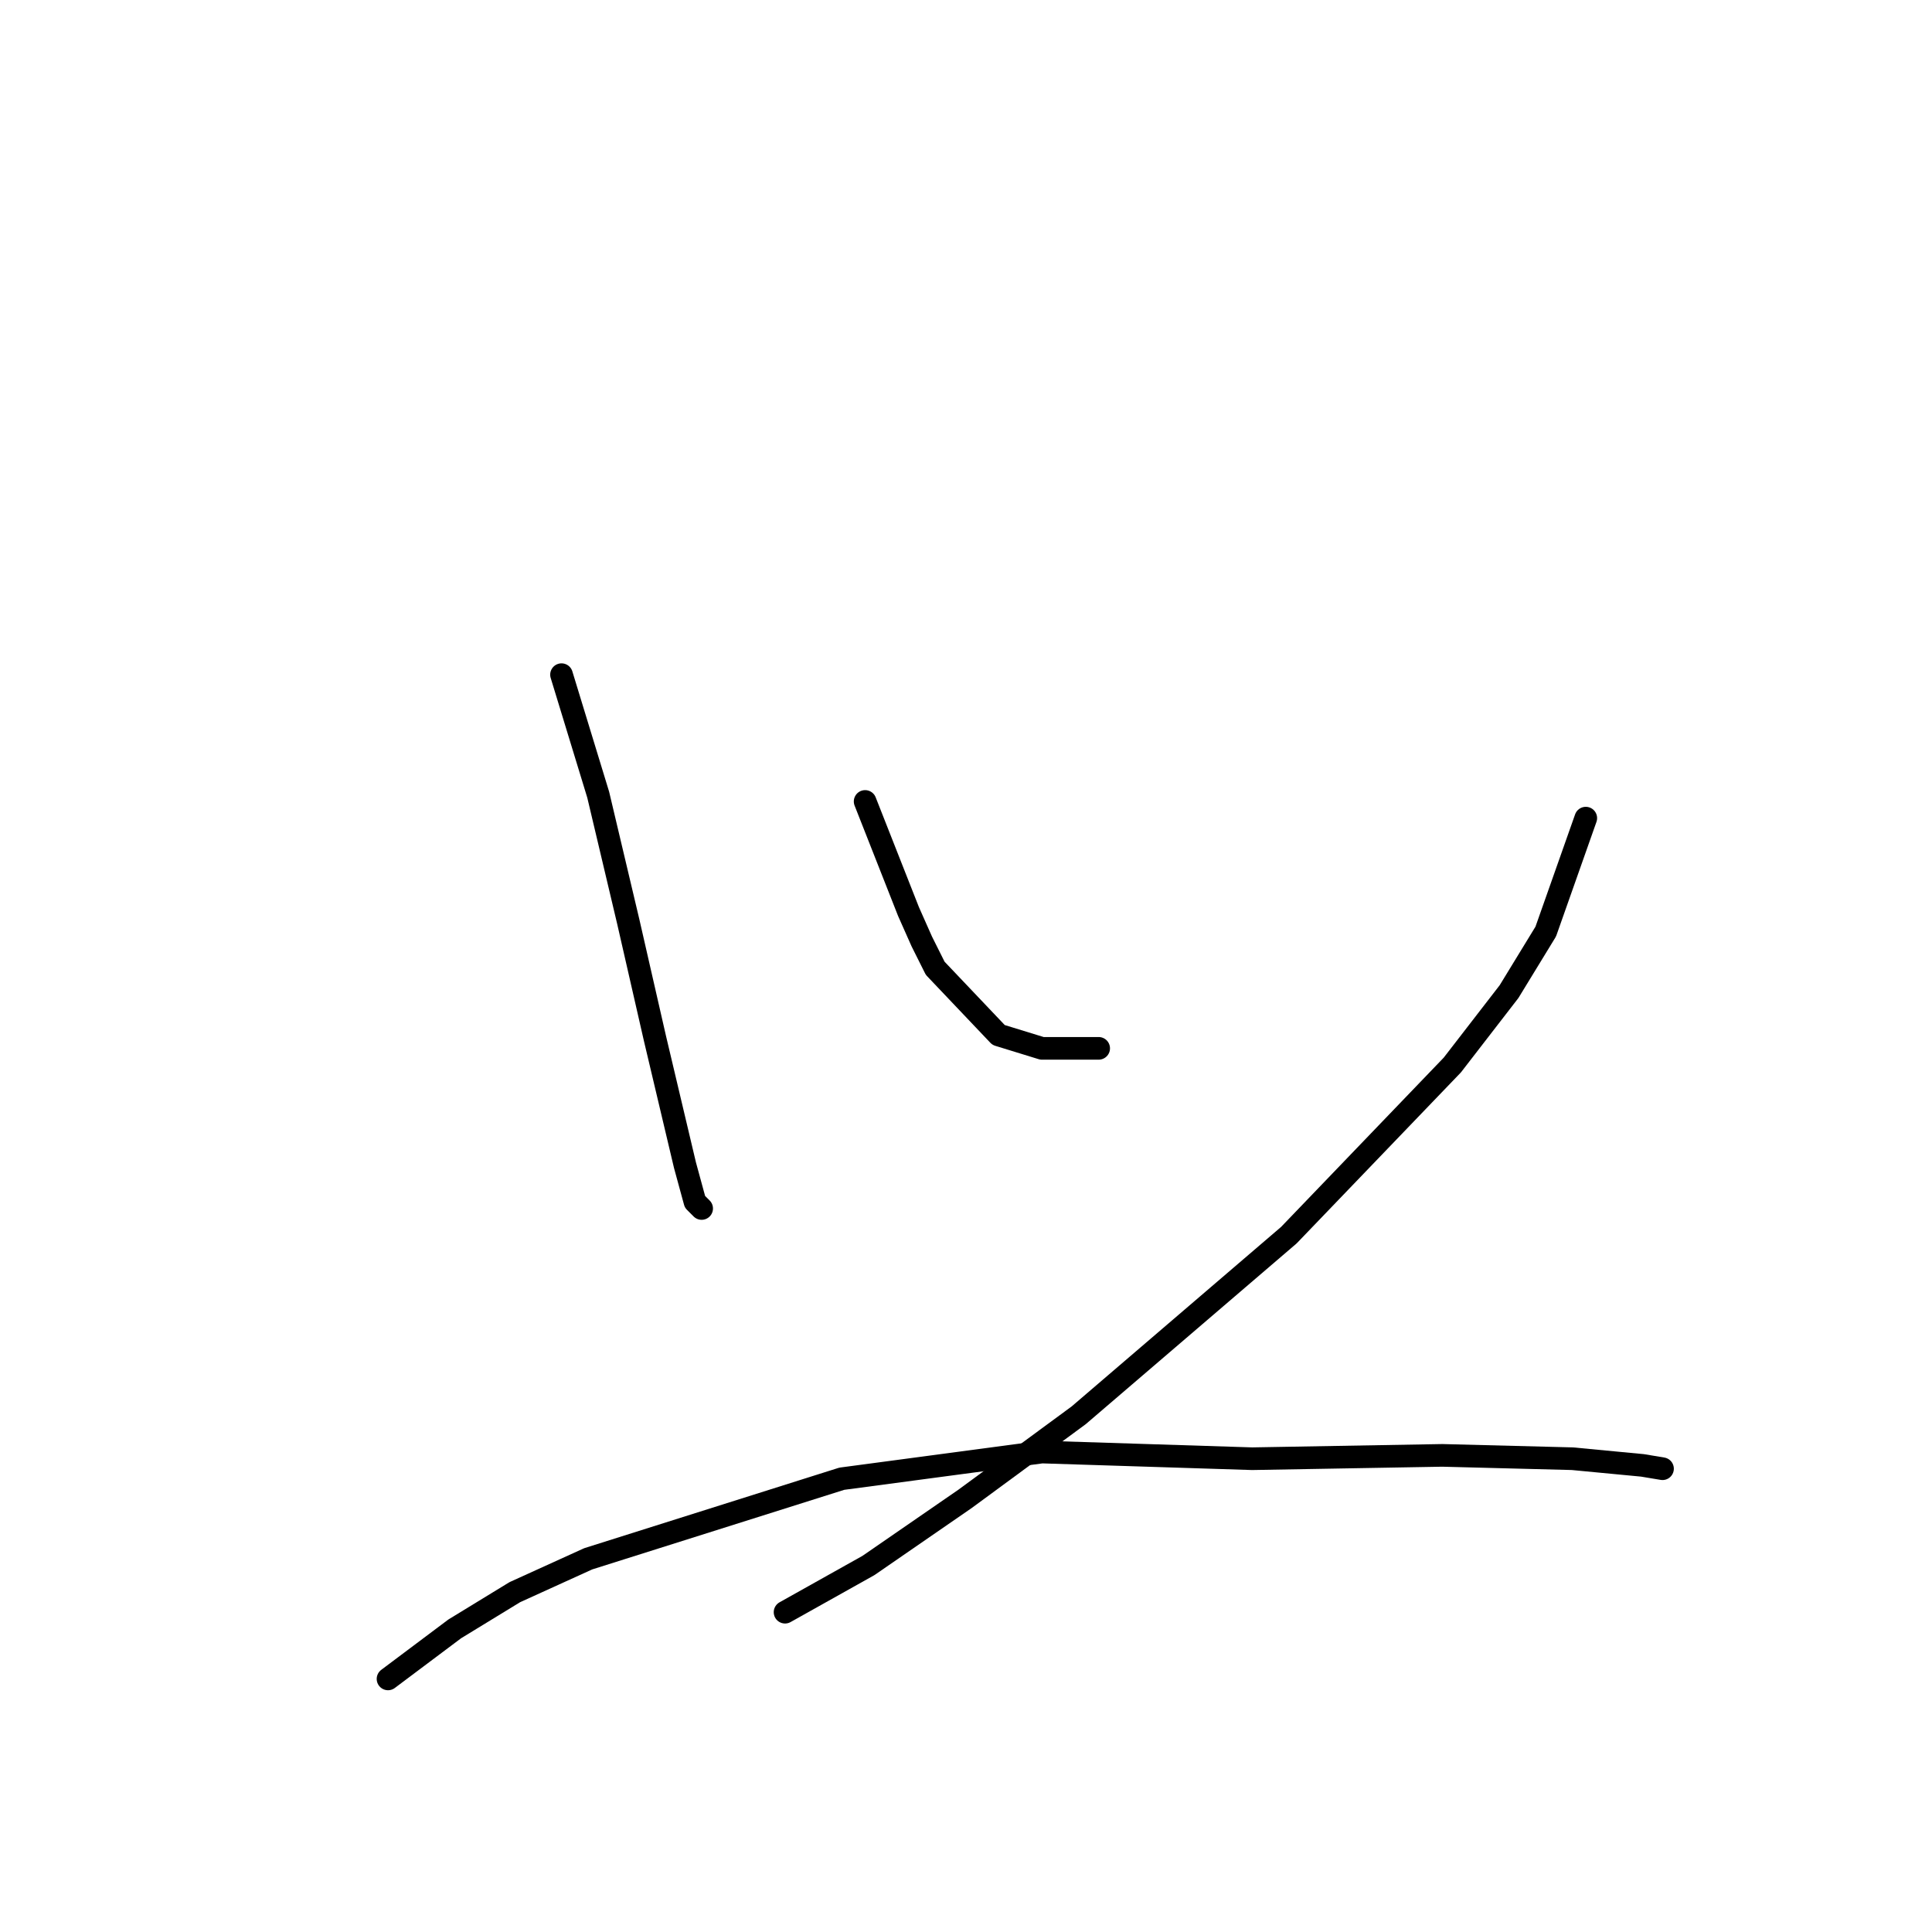 <?xml version="1.0" standalone="no"?>
    <svg width="256" height="256" xmlns="http://www.w3.org/2000/svg" version="1.1">
    <polyline stroke="black" stroke-width="3" stroke-linecap="round" fill="transparent" stroke-linejoin="round" points="74.404 89.397 79.267 105.312 83.246 122.111 86.782 137.584 90.761 154.384 92.087 159.247 92.972 160.131 92.972 160.131 " />
        <polyline stroke="black" stroke-width="3" stroke-linecap="round" fill="transparent" stroke-linejoin="round" points="114.634 106.196 120.381 120.785 122.149 124.764 123.918 128.3 132.317 137.142 138.064 138.911 145.58 138.911 145.58 138.911 " />
        <polyline stroke="black" stroke-width="3" stroke-linecap="round" fill="transparent" stroke-linejoin="round" points="210.124 108.407 204.819 123.438 199.956 131.395 192.441 141.121 170.779 163.667 142.927 187.54 127.896 198.592 115.076 207.434 104.024 213.623 104.024 213.623 " />
        <polyline stroke="black" stroke-width="3" stroke-linecap="round" fill="transparent" stroke-linejoin="round" points="51.415 222.465 60.257 215.834 68.215 210.971 77.941 206.55 111.539 195.94 138.064 192.403 165.916 193.287 191.115 192.845 208.356 193.287 217.64 194.171 220.292 194.613 220.292 194.613 " />
        </svg>